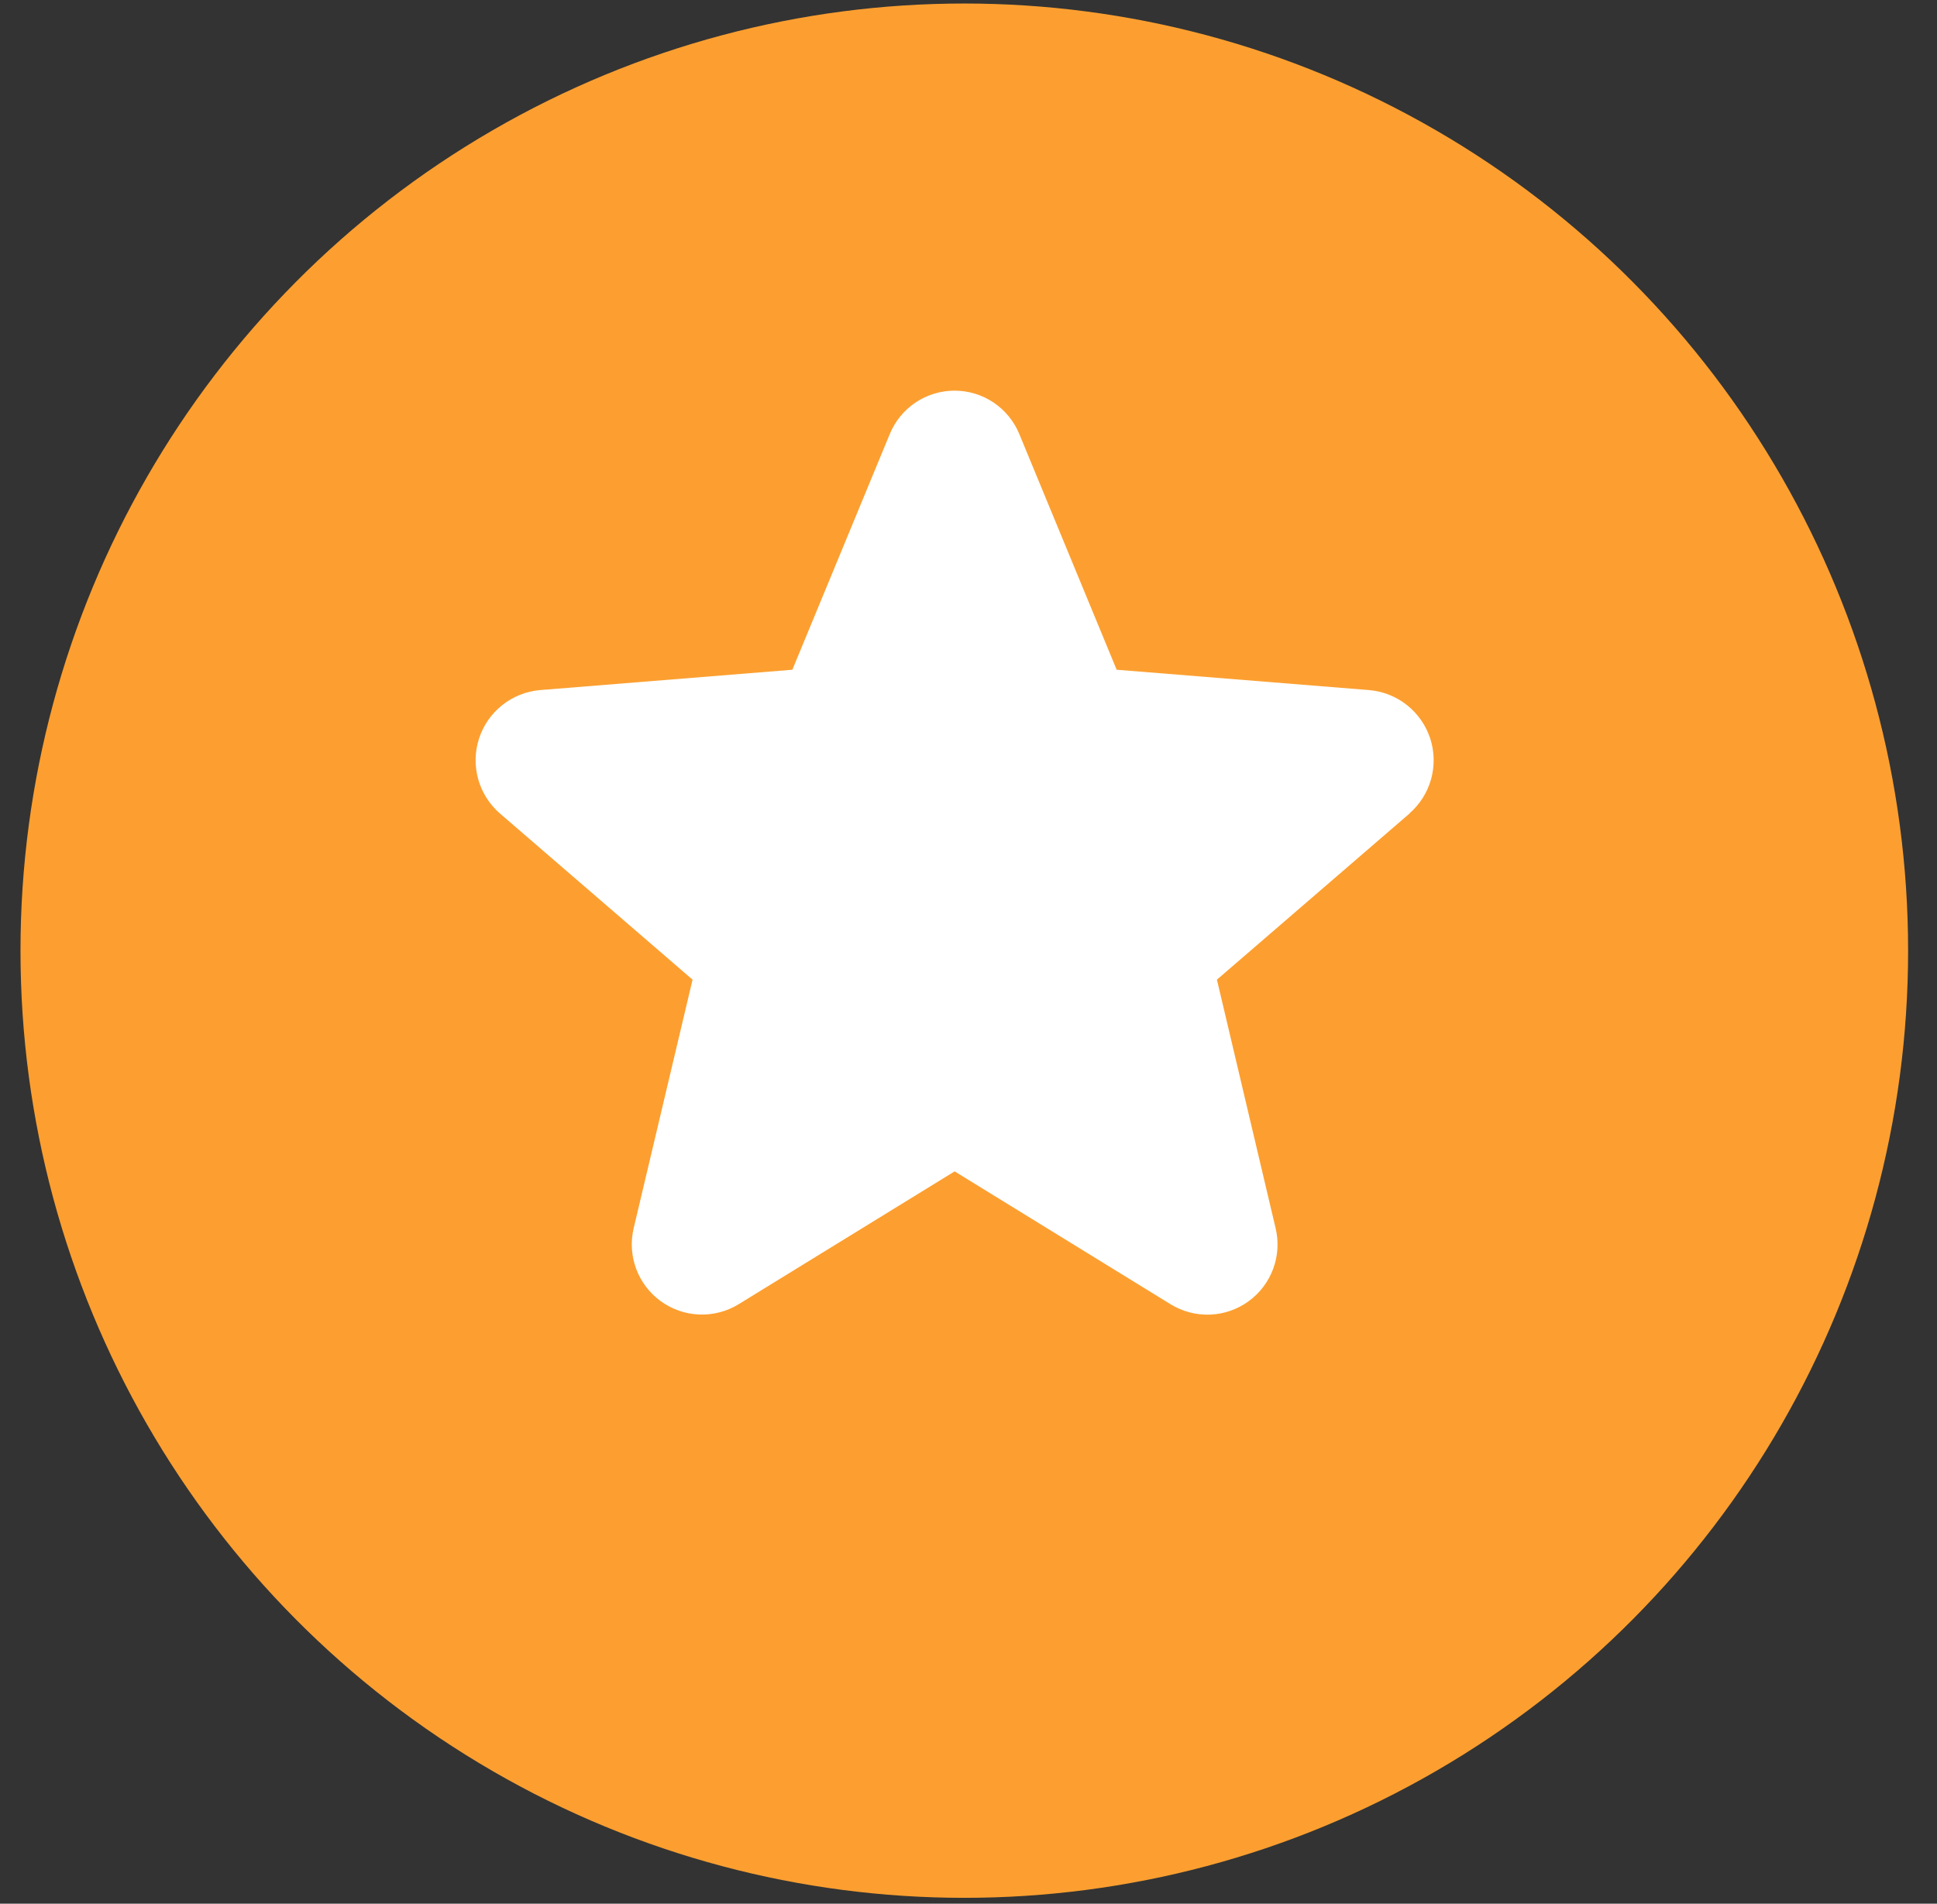 <svg width="59" height="58" viewBox="0 0 59 58" fill="none" xmlns="http://www.w3.org/2000/svg">
<rect x="0" y="0" width="59" height="58" fill="#333333" stroke="none"/>
<ellipse cx="29.372" cy="28.964" rx="28.748" ry="28.857" fill="#FC9F30"/>
<path d="M42.933 24.786L37.067 29.847L38.854 37.417C38.953 37.828 38.928 38.259 38.781 38.655C38.635 39.051 38.375 39.396 38.033 39.644C37.691 39.893 37.284 40.035 36.861 40.052C36.439 40.069 36.021 39.96 35.661 39.74L29.078 35.688L22.491 39.74C22.131 39.959 21.714 40.066 21.292 40.049C20.871 40.031 20.464 39.889 20.123 39.641C19.782 39.392 19.522 39.049 19.376 38.653C19.23 38.257 19.204 37.827 19.302 37.417L21.095 29.847L15.23 24.786C14.911 24.51 14.68 24.147 14.566 23.741C14.453 23.334 14.461 22.904 14.591 22.503C14.72 22.102 14.965 21.748 15.295 21.485C15.625 21.222 16.024 21.062 16.445 21.025L24.135 20.405L27.102 13.225C27.262 12.834 27.536 12.499 27.887 12.263C28.238 12.028 28.652 11.902 29.075 11.902C29.498 11.902 29.911 12.028 30.262 12.263C30.614 12.499 30.887 12.834 31.048 13.225L34.013 20.405L41.704 21.025C42.125 21.061 42.526 21.22 42.856 21.482C43.187 21.745 43.433 22.099 43.564 22.5C43.694 22.902 43.703 23.333 43.59 23.74C43.476 24.147 43.245 24.511 42.925 24.787L42.933 24.786Z" fill="white"/>
</svg>
